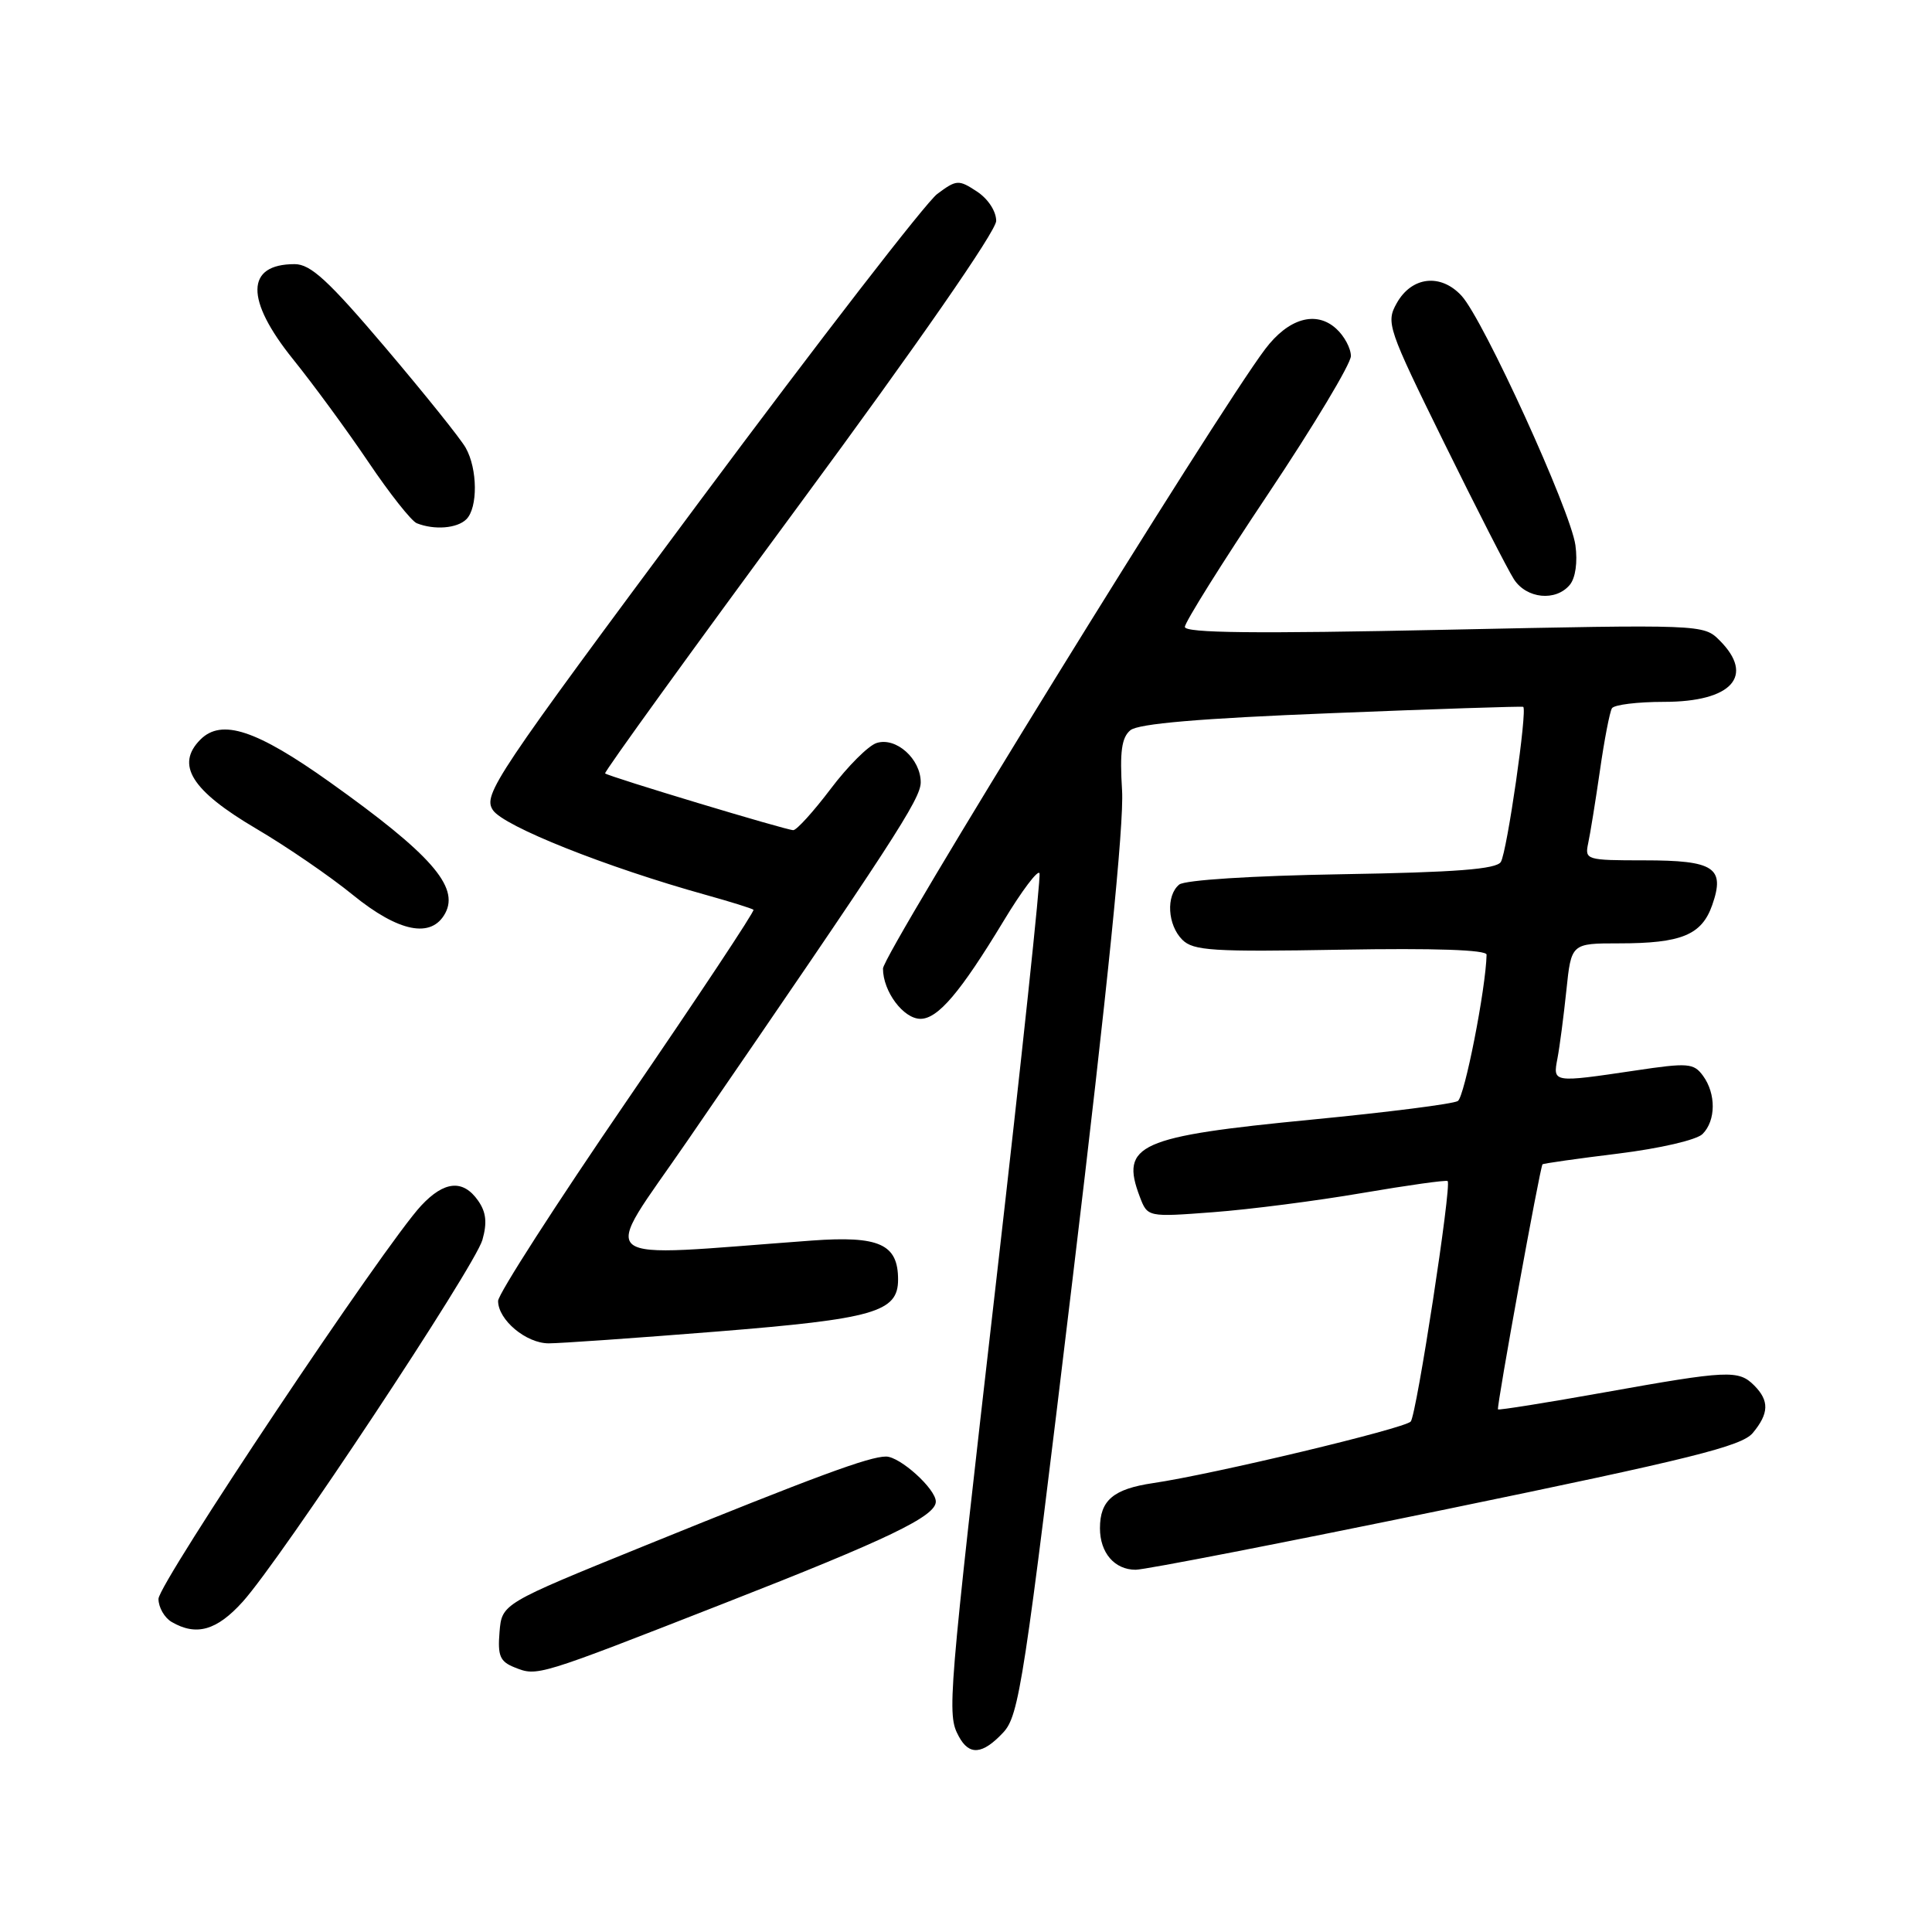 <?xml version="1.0" encoding="UTF-8" standalone="no"?>
<!DOCTYPE svg PUBLIC "-//W3C//DTD SVG 1.1//EN" "http://www.w3.org/Graphics/SVG/1.1/DTD/svg11.dtd" >
<svg xmlns="http://www.w3.org/2000/svg" xmlns:xlink="http://www.w3.org/1999/xlink" version="1.1" viewBox="0 0 256 256">
 <g >
 <path fill="currentColor"
d=" M 132.92 229.58 C 135.04 227.33 135.69 223.08 142.14 169.33 C 146.74 131.07 148.95 109.22 148.68 104.76 C 148.36 99.60 148.62 97.73 149.78 96.76 C 150.83 95.89 158.96 95.19 176.40 94.50 C 190.20 93.94 201.65 93.57 201.83 93.66 C 202.42 93.96 199.69 112.88 198.87 114.21 C 198.28 115.17 192.95 115.59 177.79 115.84 C 165.85 116.04 156.99 116.61 156.25 117.21 C 154.48 118.67 154.70 122.56 156.66 124.52 C 158.12 125.98 160.68 126.14 177.66 125.84 C 190.12 125.62 196.99 125.86 196.98 126.50 C 196.88 131.01 194.06 145.34 193.17 145.89 C 192.55 146.28 183.87 147.38 173.87 148.35 C 150.83 150.58 148.40 151.66 151.03 158.58 C 152.06 161.28 152.06 161.28 160.78 160.62 C 165.58 160.26 174.45 159.12 180.50 158.08 C 186.55 157.05 191.64 156.33 191.82 156.50 C 192.38 157.03 187.70 187.47 186.93 188.36 C 186.13 189.28 160.70 195.36 152.78 196.52 C 147.52 197.30 145.75 198.80 145.75 202.50 C 145.75 205.75 147.68 208.00 150.48 208.00 C 151.71 208.00 170.22 204.40 191.61 199.99 C 224.02 193.31 230.79 191.63 232.25 189.88 C 234.41 187.28 234.46 185.60 232.43 183.57 C 230.36 181.50 228.96 181.57 212.58 184.50 C 204.92 185.87 198.58 186.88 198.49 186.75 C 198.28 186.45 204.07 154.60 204.39 154.28 C 204.51 154.16 209.01 153.52 214.40 152.86 C 219.97 152.17 224.81 151.05 225.60 150.26 C 227.37 148.49 227.40 144.93 225.66 142.55 C 224.42 140.86 223.69 140.80 216.62 141.86 C 205.74 143.47 205.75 143.48 206.37 140.25 C 206.66 138.74 207.19 134.69 207.55 131.25 C 208.20 125.00 208.20 125.00 214.53 125.00 C 222.80 125.00 225.49 123.89 226.88 119.92 C 228.61 114.96 227.15 114.00 217.86 114.00 C 210.19 114.00 209.98 113.93 210.44 111.75 C 210.71 110.51 211.41 106.17 212.00 102.10 C 212.58 98.03 213.30 94.32 213.59 93.85 C 213.88 93.38 216.98 93.00 220.49 93.00 C 229.47 93.00 232.57 89.57 227.86 84.86 C 225.73 82.73 225.60 82.73 191.36 83.45 C 166.36 83.98 157.00 83.88 157.00 83.07 C 157.00 82.46 161.95 74.55 168.00 65.50 C 174.05 56.45 179.00 48.20 179.00 47.18 C 179.00 46.15 178.12 44.51 177.04 43.54 C 174.37 41.12 170.72 42.18 167.64 46.26 C 161.13 54.88 117.00 126.41 117.00 128.34 C 117.00 131.37 119.71 135.00 121.97 135.00 C 124.28 135.00 127.26 131.49 132.96 122.07 C 135.40 118.02 137.56 115.17 137.74 115.72 C 137.93 116.28 135.36 140.44 132.04 169.40 C 125.57 225.83 125.46 227.13 127.04 230.07 C 128.42 232.65 130.18 232.50 132.92 229.58 Z  M 96.00 212.43 C 117.69 203.95 124.00 200.91 124.00 198.97 C 124.00 197.29 119.26 193.00 117.40 193.00 C 115.17 193.00 108.16 195.59 85.37 204.84 C 66.50 212.50 66.50 212.50 66.19 216.26 C 65.93 219.41 66.25 220.17 68.19 220.94 C 71.22 222.14 71.07 222.19 96.00 212.43 Z  M 32.15 212.25 C 37.22 206.64 62.88 167.89 63.92 164.30 C 64.57 162.00 64.42 160.62 63.35 159.09 C 61.36 156.25 58.87 156.47 55.81 159.75 C 51.00 164.89 21.00 209.81 21.00 211.86 C 21.00 212.98 21.79 214.36 22.75 214.92 C 26.01 216.82 28.72 216.05 32.15 212.25 Z  M 94.96 176.44 C 115.85 174.76 119.00 173.86 119.00 169.55 C 119.00 164.85 116.51 163.73 107.57 164.38 C 77.73 166.57 79.52 168.00 91.10 151.14 C 118.36 111.46 122.00 105.87 122.00 103.66 C 122.00 100.56 118.73 97.63 116.16 98.45 C 115.07 98.79 112.33 101.53 110.06 104.54 C 107.79 107.54 105.56 110.00 105.11 110.00 C 104.17 110.00 80.67 102.91 80.18 102.48 C 80.01 102.33 91.60 86.29 105.93 66.85 C 121.60 45.60 132.00 30.61 132.00 29.27 C 132.00 27.99 130.92 26.34 129.44 25.37 C 127.02 23.78 126.74 23.80 124.19 25.70 C 122.71 26.80 108.54 45.13 92.69 66.44 C 65.47 103.05 63.97 105.30 65.31 107.34 C 66.72 109.48 80.31 114.90 93.50 118.57 C 96.80 119.49 99.65 120.38 99.84 120.55 C 100.03 120.72 92.49 132.08 83.09 145.81 C 73.69 159.53 66.00 171.49 66.00 172.38 C 66.00 174.89 69.71 178.00 72.71 178.00 C 74.19 178.00 84.21 177.30 94.96 176.44 Z  M 59.00 121.00 C 60.88 117.49 57.07 113.16 43.69 103.63 C 33.97 96.71 29.37 95.19 26.56 97.99 C 23.23 101.33 25.36 104.74 33.91 109.78 C 37.98 112.17 43.75 116.13 46.74 118.57 C 52.84 123.53 57.18 124.39 59.00 121.00 Z  M 208.01 77.49 C 208.76 76.58 209.06 74.49 208.75 72.24 C 208.12 67.66 196.58 42.38 193.67 39.20 C 190.91 36.19 187.05 36.63 185.07 40.18 C 183.63 42.75 183.87 43.46 191.36 58.68 C 195.64 67.38 199.80 75.51 200.60 76.75 C 202.27 79.34 206.15 79.73 208.01 77.49 Z  M 61.80 68.80 C 63.33 67.27 63.29 62.14 61.71 59.34 C 61.05 58.15 56.26 52.19 51.09 46.09 C 43.50 37.15 41.16 35.00 39.04 35.00 C 32.54 35.00 32.47 39.70 38.83 47.60 C 41.49 50.90 45.98 57.02 48.80 61.20 C 51.62 65.39 54.51 69.04 55.22 69.33 C 57.55 70.26 60.58 70.02 61.80 68.80 Z "/>
</g>
</svg>